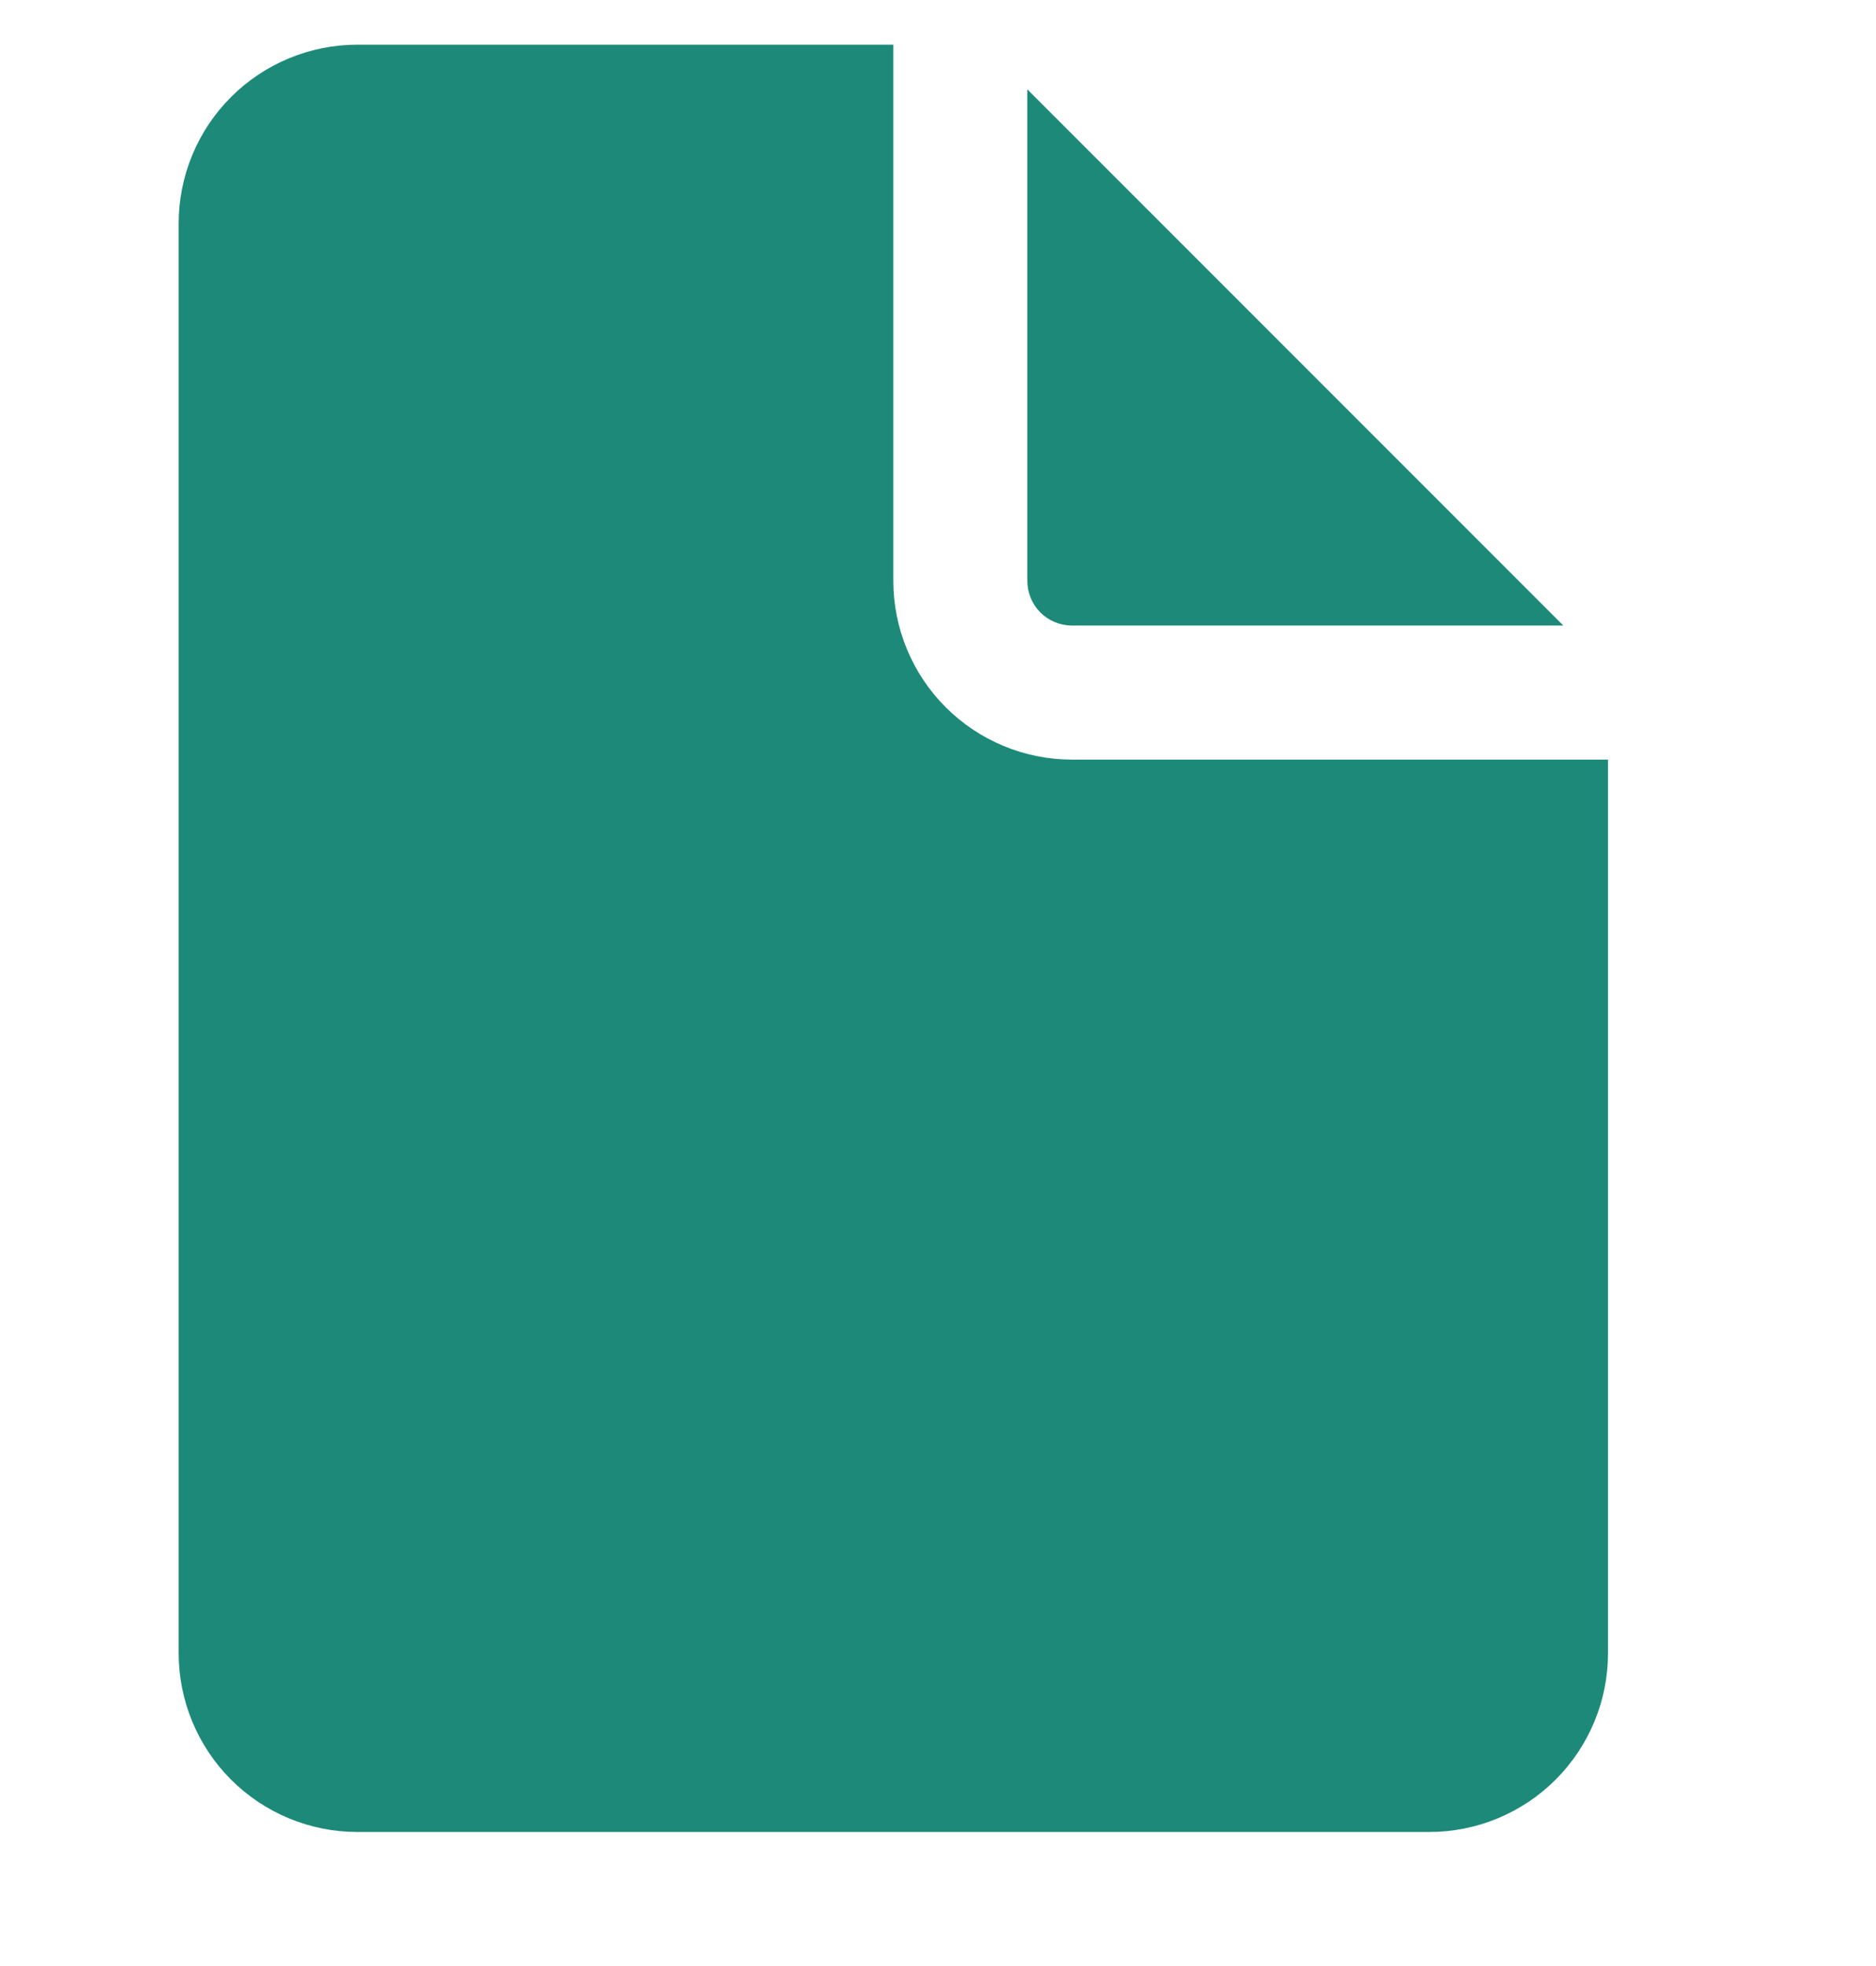 <svg width="21" height="22" viewBox="0 0 21 22" fill="none" xmlns="http://www.w3.org/2000/svg">
<g clip-path="url(#clip0_15944_154620)">
<path d="M10 0.5V6.5C10 7.03 10.211 7.539 10.586 7.914C10.961 8.289 11.47 8.5 12 8.5H18V18.5C18 19.03 17.789 19.539 17.414 19.914C17.039 20.289 16.53 20.5 16 20.5H4C3.47 20.5 2.961 20.289 2.586 19.914C2.211 19.539 2 19.03 2 18.5V2.5C2 1.97 2.211 1.461 2.586 1.086C2.961 0.711 3.47 0.5 4 0.5H10ZM11.5 1V6.5C11.5 6.633 11.553 6.76 11.646 6.854C11.74 6.947 11.867 7 12 7H17.5L11.5 1Z" fill="#1D8A79"/>
</g>
<defs>
<clipPath id="clip0_15944_154620">
<rect width="21" height="21" fill="white" transform="translate(0 0.5)"/>
</clipPath>
</defs>
</svg>
